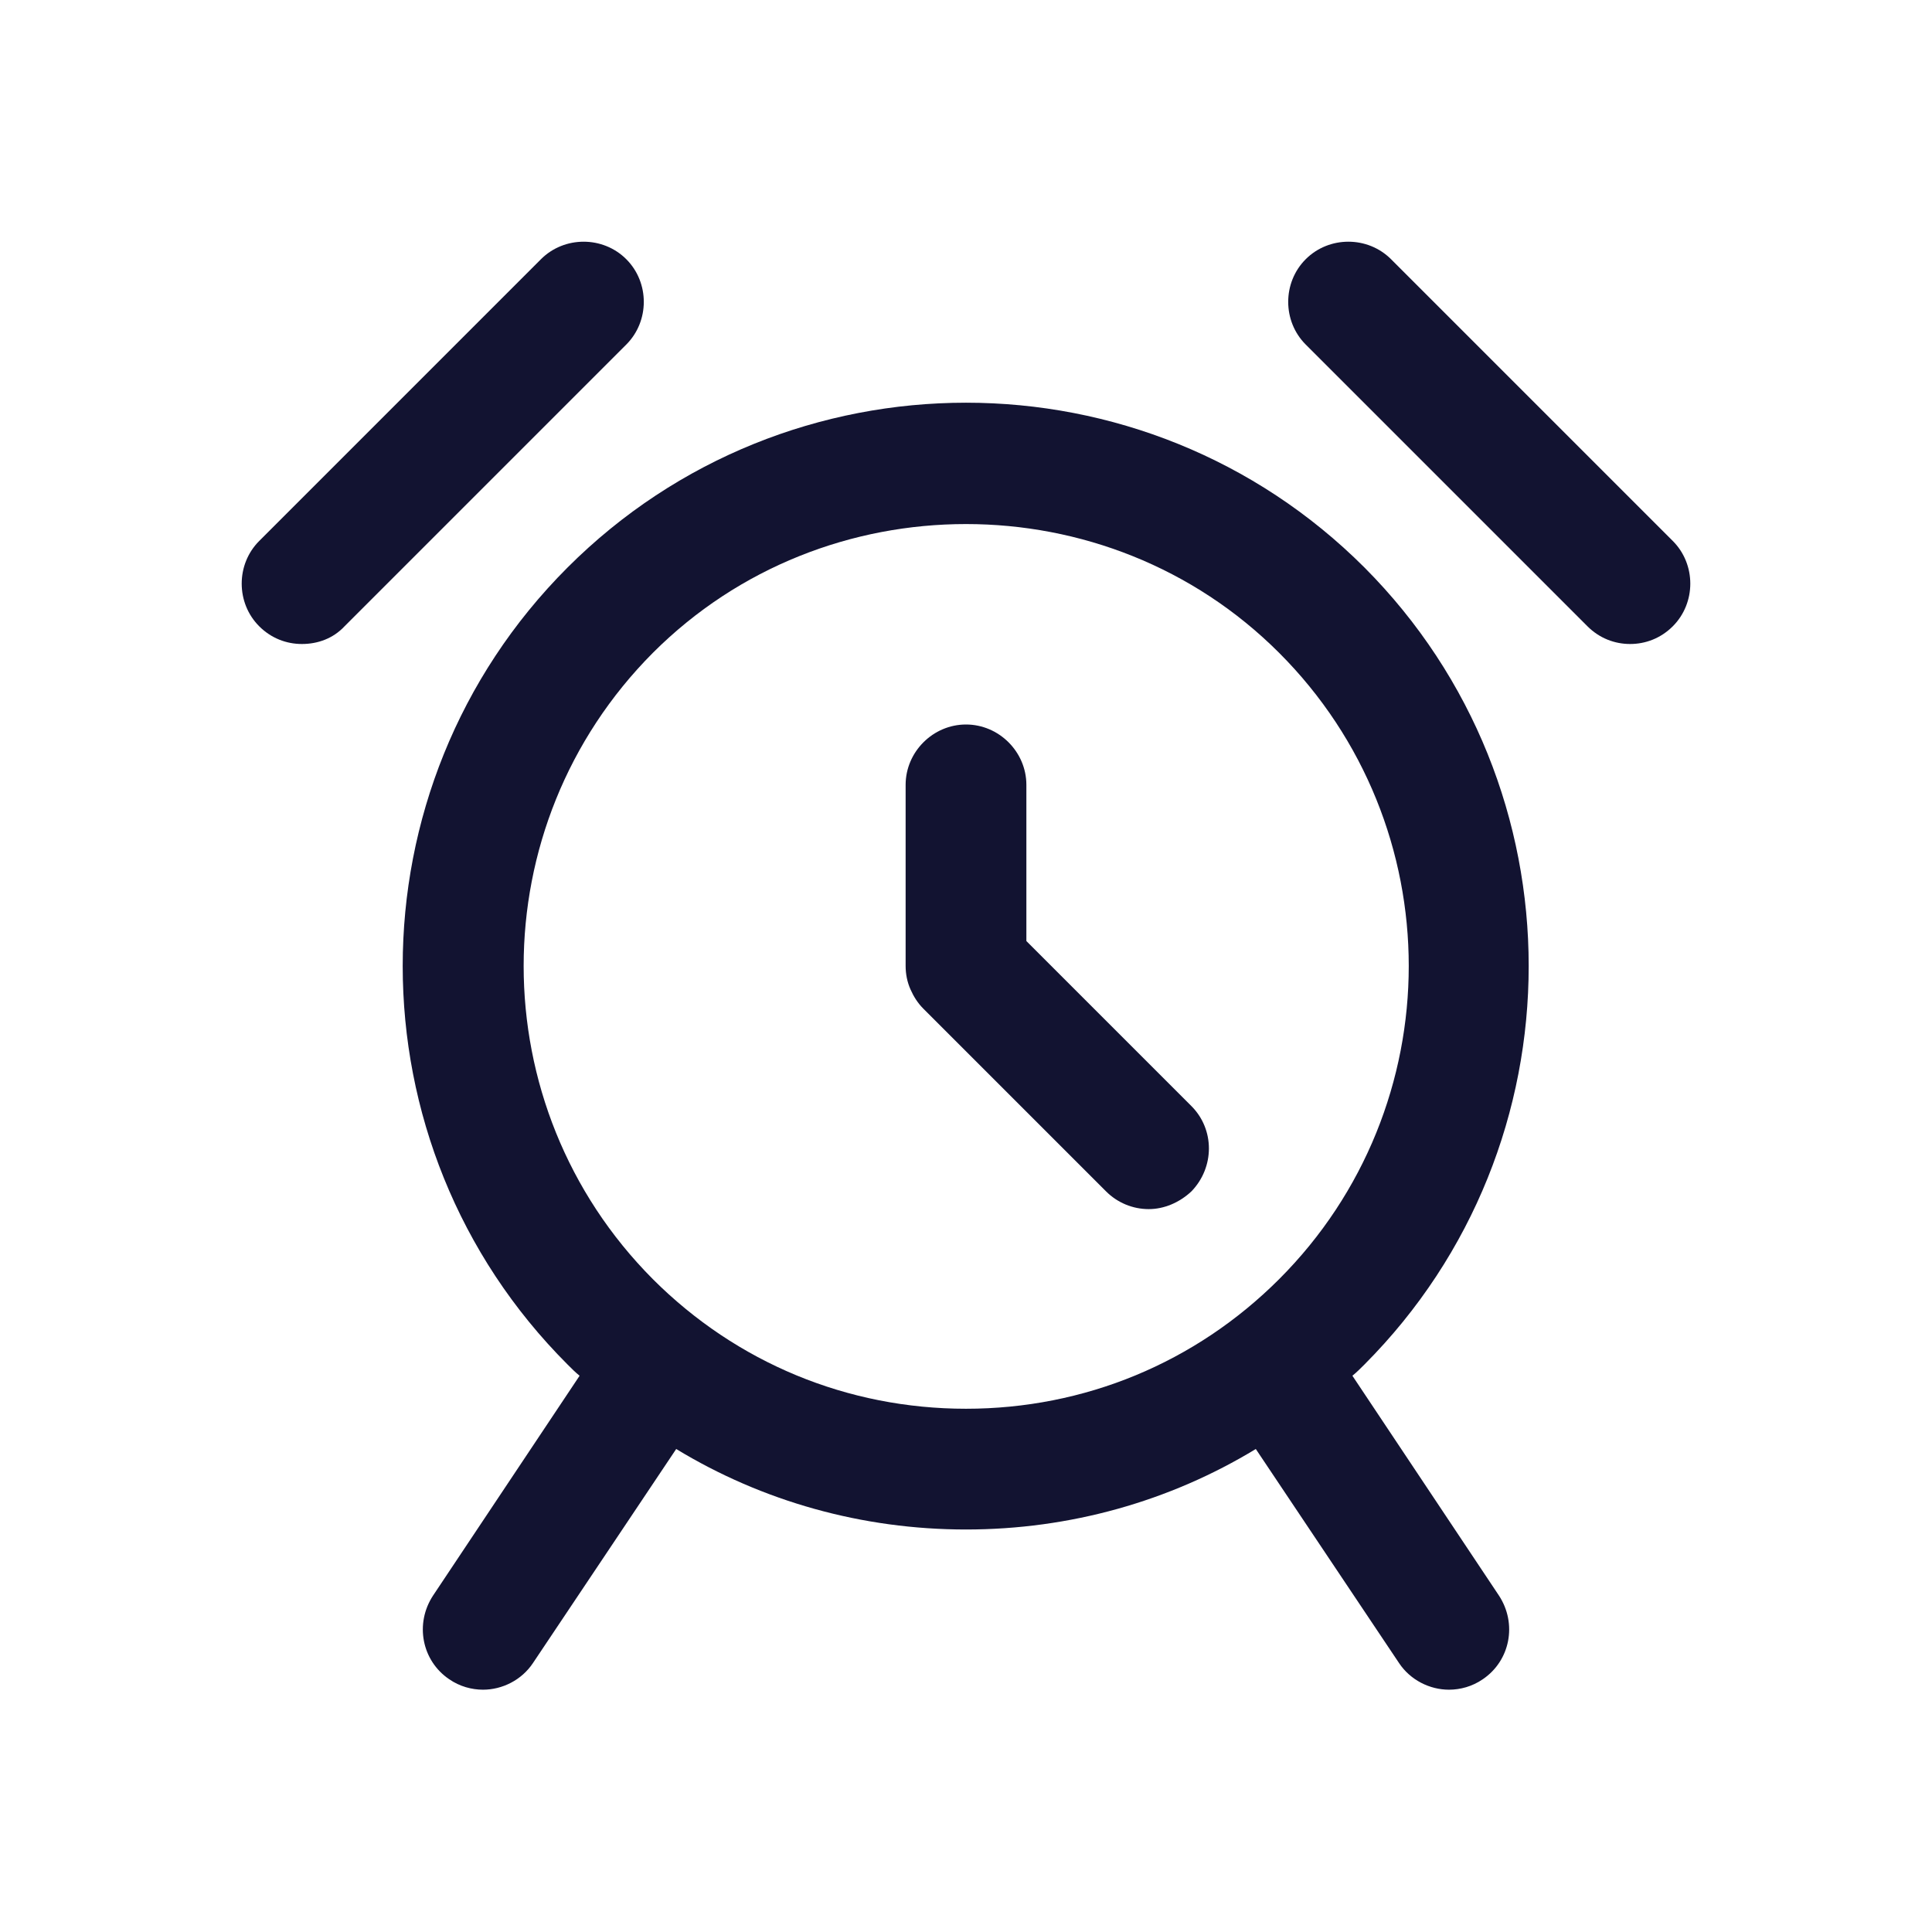 <?xml version="1.0" encoding="utf-8"?>
<!-- Generator: Adobe Illustrator 24.0.2, SVG Export Plug-In . SVG Version: 6.00 Build 0)  -->
<svg version="1.1" xmlns="http://www.w3.org/2000/svg" xmlns:xlink="http://www.w3.org/1999/xlink" x="0px" y="0px"
	 viewBox="0 0 24 24" style="enable-background:new 0 0 24 24;" xml:space="preserve">
<style type="text/css">
	.st0{fill:none;}
	.st1{fill:#121331;}
</style>
<g id="bounding_area">
	<rect class="st0" width="24" height="24"/>
</g>
<g id="design">
	<g>
		<g>
			<path class="st1" d="M16.8,17.09c0.05-0.04,0.1-0.09,0.15-0.14c2.72-2.73,2.72-7.17,0-9.9c-2.73-2.73-7.17-2.73-9.9,0
				c-2.73,2.73-2.73,7.17,0,9.9c0.05,0.05,0.1,0.1,0.15,0.14l-1.82,2.73c-0.23,0.35-0.14,0.81,0.2,1.04
				c0.13,0.09,0.28,0.13,0.42,0.13c0.24,0,0.48-0.12,0.62-0.33L8.4,18c1.07,0.65,2.31,1,3.6,1s2.53-0.35,3.6-1l1.78,2.66
				c0.14,0.21,0.38,0.33,0.62,0.33c0.14,0,0.29-0.04,0.42-0.13c0.34-0.23,0.43-0.69,0.2-1.04L16.8,17.09z M12,17.5
				c-1.47,0-2.85-0.57-3.89-1.61c-2.14-2.15-2.14-5.63,0-7.78c1.07-1.07,2.48-1.6,3.89-1.6s2.82,0.53,3.89,1.6S17.5,10.59,17.5,12
				c0,1.41-0.54,2.82-1.61,3.89C14.85,16.93,13.47,17.5,12,17.5z"/>
		</g>
		<g>
			<path class="st1" d="M14.8,14.8c-0.15,0.14-0.34,0.22-0.53,0.22c-0.2,0-0.39-0.08-0.53-0.22l-2.27-2.27
				c-0.07-0.07-0.12-0.15-0.16-0.24c-0.04-0.09-0.06-0.19-0.06-0.29V9.75C11.25,9.34,11.59,9,12,9s0.75,0.34,0.75,0.75v1.94
				l2.05,2.05C15.09,14.03,15.09,14.5,14.8,14.8z"/>
		</g>
		<path class="st1" d="M20.25,8c-0.19,0-0.38-0.07-0.53-0.22l-3.5-3.5c-0.29-0.29-0.29-0.77,0-1.06s0.77-0.29,1.06,0l3.5,3.5
			c0.29,0.29,0.29,0.77,0,1.06C20.63,7.93,20.44,8,20.25,8z"/>
		<path class="st1" d="M3.75,8C3.56,8,3.37,7.93,3.22,7.78c-0.29-0.29-0.29-0.77,0-1.06l3.5-3.5c0.29-0.29,0.77-0.29,1.06,0
			c0.29,0.29,0.29,0.77,0,1.06l-3.5,3.5C4.14,7.93,3.95,8,3.75,8z"/>
	</g>
</g>
</svg>
